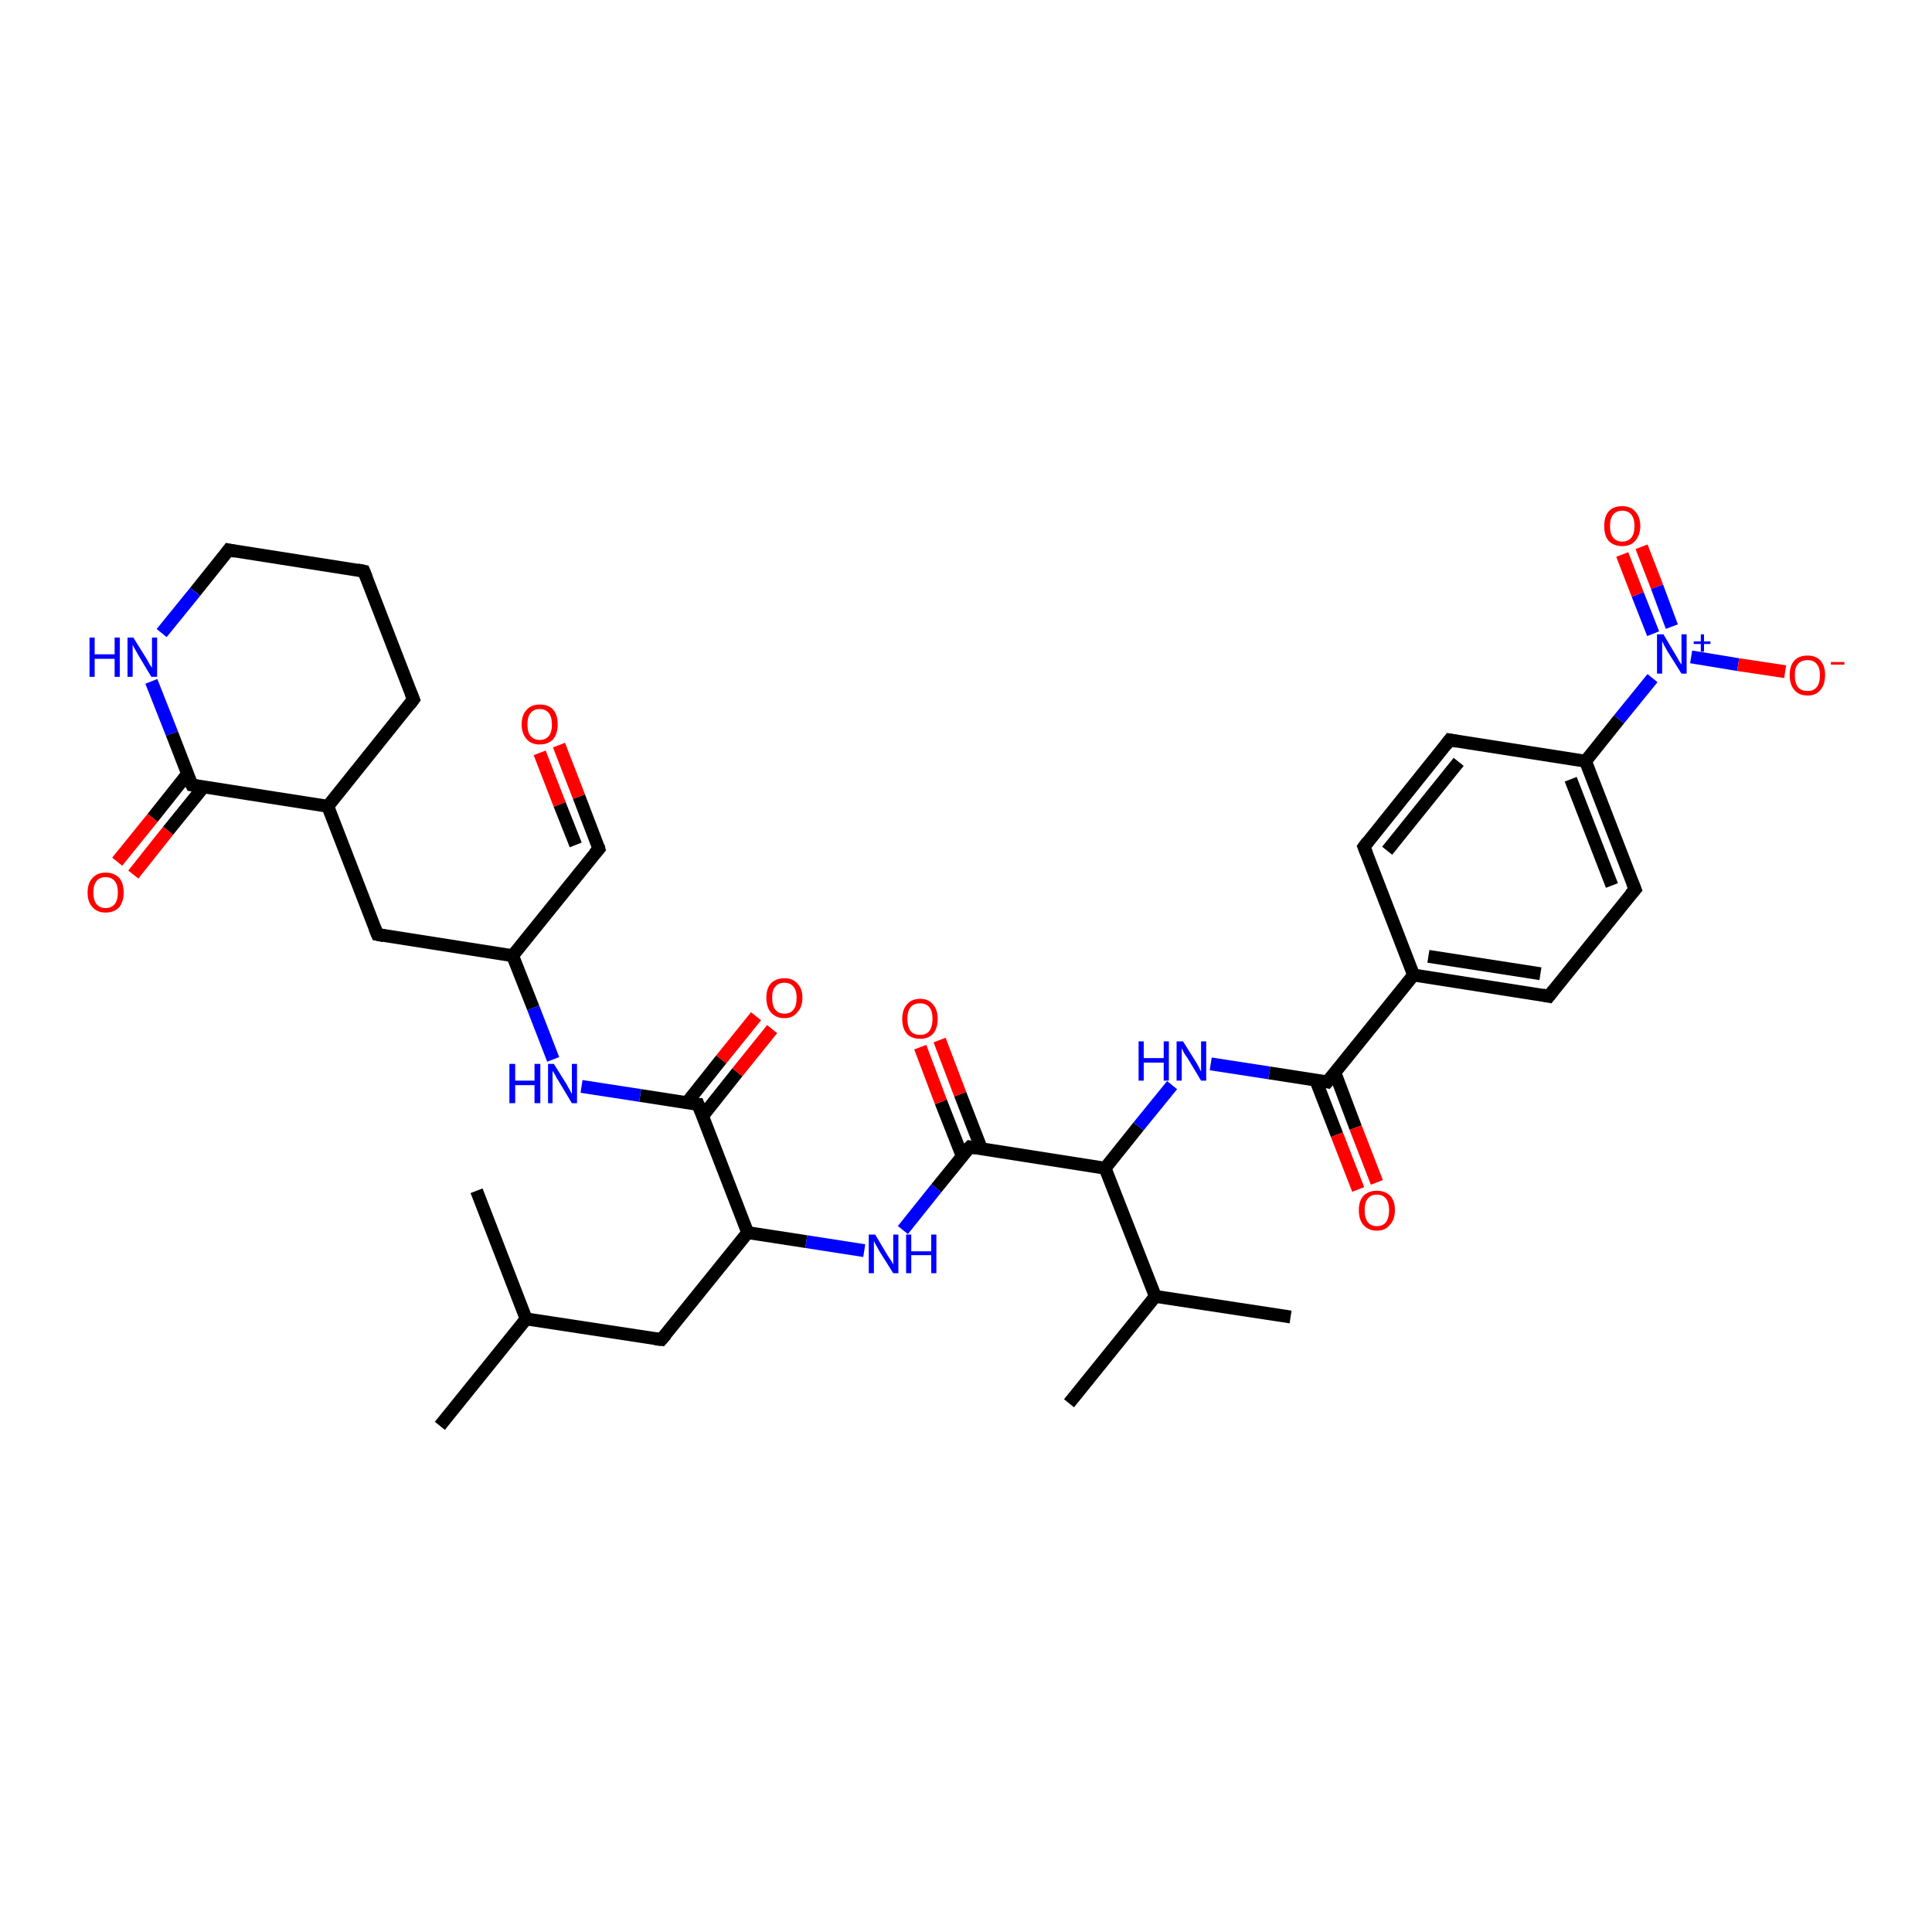 <?xml version='1.0' encoding='iso-8859-1'?>
<svg version='1.1' baseProfile='full'
              xmlns='http://www.w3.org/2000/svg'
                      xmlns:rdkit='http://www.rdkit.org/xml'
                      xmlns:xlink='http://www.w3.org/1999/xlink'
                  xml:space='preserve'
width='300px' height='300px' viewBox='0 0 300 300'>
<!-- END OF HEADER -->
<rect style='opacity:1.0;fill:#FFFFFF;stroke:none' width='300.0' height='300.0' x='0.0' y='0.0'> </rect>
<path class='bond-0 atom-0 atom-1' d='M 68.3,221.4 L 81.7,204.8' style='fill:none;fill-rule:evenodd;stroke:#000000;stroke-width:2.0px;stroke-linecap:butt;stroke-linejoin:miter;stroke-opacity:1' />
<path class='bond-1 atom-1 atom-2' d='M 81.7,204.8 L 74.0,184.9' style='fill:none;fill-rule:evenodd;stroke:#000000;stroke-width:2.0px;stroke-linecap:butt;stroke-linejoin:miter;stroke-opacity:1' />
<path class='bond-2 atom-1 atom-3' d='M 81.7,204.8 L 102.7,208.0' style='fill:none;fill-rule:evenodd;stroke:#000000;stroke-width:2.0px;stroke-linecap:butt;stroke-linejoin:miter;stroke-opacity:1' />
<path class='bond-3 atom-3 atom-4' d='M 102.7,208.0 L 116.1,191.4' style='fill:none;fill-rule:evenodd;stroke:#000000;stroke-width:2.0px;stroke-linecap:butt;stroke-linejoin:miter;stroke-opacity:1' />
<path class='bond-4 atom-4 atom-5' d='M 116.1,191.4 L 125.2,192.8' style='fill:none;fill-rule:evenodd;stroke:#000000;stroke-width:2.0px;stroke-linecap:butt;stroke-linejoin:miter;stroke-opacity:1' />
<path class='bond-4 atom-4 atom-5' d='M 125.2,192.8 L 134.2,194.2' style='fill:none;fill-rule:evenodd;stroke:#0000FF;stroke-width:2.0px;stroke-linecap:butt;stroke-linejoin:miter;stroke-opacity:1' />
<path class='bond-5 atom-5 atom-6' d='M 140.2,191.0 L 145.4,184.5' style='fill:none;fill-rule:evenodd;stroke:#0000FF;stroke-width:2.0px;stroke-linecap:butt;stroke-linejoin:miter;stroke-opacity:1' />
<path class='bond-5 atom-5 atom-6' d='M 145.4,184.5 L 150.6,178.1' style='fill:none;fill-rule:evenodd;stroke:#000000;stroke-width:2.0px;stroke-linecap:butt;stroke-linejoin:miter;stroke-opacity:1' />
<path class='bond-6 atom-6 atom-7' d='M 152.4,178.4 L 149.1,169.9' style='fill:none;fill-rule:evenodd;stroke:#000000;stroke-width:2.0px;stroke-linecap:butt;stroke-linejoin:miter;stroke-opacity:1' />
<path class='bond-6 atom-6 atom-7' d='M 149.1,169.9 L 145.9,161.5' style='fill:none;fill-rule:evenodd;stroke:#FF0000;stroke-width:2.0px;stroke-linecap:butt;stroke-linejoin:miter;stroke-opacity:1' />
<path class='bond-6 atom-6 atom-7' d='M 149.4,179.5 L 146.1,171.1' style='fill:none;fill-rule:evenodd;stroke:#000000;stroke-width:2.0px;stroke-linecap:butt;stroke-linejoin:miter;stroke-opacity:1' />
<path class='bond-6 atom-6 atom-7' d='M 146.1,171.1 L 142.9,162.6' style='fill:none;fill-rule:evenodd;stroke:#FF0000;stroke-width:2.0px;stroke-linecap:butt;stroke-linejoin:miter;stroke-opacity:1' />
<path class='bond-7 atom-6 atom-8' d='M 150.6,178.1 L 171.6,181.4' style='fill:none;fill-rule:evenodd;stroke:#000000;stroke-width:2.0px;stroke-linecap:butt;stroke-linejoin:miter;stroke-opacity:1' />
<path class='bond-8 atom-8 atom-9' d='M 171.6,181.4 L 176.8,174.9' style='fill:none;fill-rule:evenodd;stroke:#000000;stroke-width:2.0px;stroke-linecap:butt;stroke-linejoin:miter;stroke-opacity:1' />
<path class='bond-8 atom-8 atom-9' d='M 176.8,174.9 L 182.0,168.5' style='fill:none;fill-rule:evenodd;stroke:#0000FF;stroke-width:2.0px;stroke-linecap:butt;stroke-linejoin:miter;stroke-opacity:1' />
<path class='bond-9 atom-9 atom-10' d='M 188.0,165.2 L 197.1,166.6' style='fill:none;fill-rule:evenodd;stroke:#0000FF;stroke-width:2.0px;stroke-linecap:butt;stroke-linejoin:miter;stroke-opacity:1' />
<path class='bond-9 atom-9 atom-10' d='M 197.1,166.6 L 206.1,168.0' style='fill:none;fill-rule:evenodd;stroke:#000000;stroke-width:2.0px;stroke-linecap:butt;stroke-linejoin:miter;stroke-opacity:1' />
<path class='bond-10 atom-10 atom-11' d='M 204.3,167.7 L 207.6,176.2' style='fill:none;fill-rule:evenodd;stroke:#000000;stroke-width:2.0px;stroke-linecap:butt;stroke-linejoin:miter;stroke-opacity:1' />
<path class='bond-10 atom-10 atom-11' d='M 207.6,176.2 L 210.9,184.7' style='fill:none;fill-rule:evenodd;stroke:#FF0000;stroke-width:2.0px;stroke-linecap:butt;stroke-linejoin:miter;stroke-opacity:1' />
<path class='bond-10 atom-10 atom-11' d='M 207.3,166.6 L 210.5,175.1' style='fill:none;fill-rule:evenodd;stroke:#000000;stroke-width:2.0px;stroke-linecap:butt;stroke-linejoin:miter;stroke-opacity:1' />
<path class='bond-10 atom-10 atom-11' d='M 210.5,175.1 L 213.8,183.6' style='fill:none;fill-rule:evenodd;stroke:#FF0000;stroke-width:2.0px;stroke-linecap:butt;stroke-linejoin:miter;stroke-opacity:1' />
<path class='bond-11 atom-10 atom-12' d='M 206.1,168.0 L 219.5,151.4' style='fill:none;fill-rule:evenodd;stroke:#000000;stroke-width:2.0px;stroke-linecap:butt;stroke-linejoin:miter;stroke-opacity:1' />
<path class='bond-12 atom-12 atom-13' d='M 219.5,151.4 L 240.5,154.7' style='fill:none;fill-rule:evenodd;stroke:#000000;stroke-width:2.0px;stroke-linecap:butt;stroke-linejoin:miter;stroke-opacity:1' />
<path class='bond-12 atom-12 atom-13' d='M 221.8,148.5 L 239.2,151.2' style='fill:none;fill-rule:evenodd;stroke:#000000;stroke-width:2.0px;stroke-linecap:butt;stroke-linejoin:miter;stroke-opacity:1' />
<path class='bond-13 atom-13 atom-14' d='M 240.5,154.7 L 253.9,138.1' style='fill:none;fill-rule:evenodd;stroke:#000000;stroke-width:2.0px;stroke-linecap:butt;stroke-linejoin:miter;stroke-opacity:1' />
<path class='bond-14 atom-14 atom-15' d='M 253.9,138.1 L 246.2,118.2' style='fill:none;fill-rule:evenodd;stroke:#000000;stroke-width:2.0px;stroke-linecap:butt;stroke-linejoin:miter;stroke-opacity:1' />
<path class='bond-14 atom-14 atom-15' d='M 250.3,137.5 L 243.9,121.0' style='fill:none;fill-rule:evenodd;stroke:#000000;stroke-width:2.0px;stroke-linecap:butt;stroke-linejoin:miter;stroke-opacity:1' />
<path class='bond-15 atom-15 atom-16' d='M 246.2,118.2 L 225.1,114.9' style='fill:none;fill-rule:evenodd;stroke:#000000;stroke-width:2.0px;stroke-linecap:butt;stroke-linejoin:miter;stroke-opacity:1' />
<path class='bond-16 atom-16 atom-17' d='M 225.1,114.9 L 211.8,131.5' style='fill:none;fill-rule:evenodd;stroke:#000000;stroke-width:2.0px;stroke-linecap:butt;stroke-linejoin:miter;stroke-opacity:1' />
<path class='bond-16 atom-16 atom-17' d='M 226.5,118.3 L 215.4,132.1' style='fill:none;fill-rule:evenodd;stroke:#000000;stroke-width:2.0px;stroke-linecap:butt;stroke-linejoin:miter;stroke-opacity:1' />
<path class='bond-17 atom-15 atom-18' d='M 246.2,118.2 L 251.4,111.7' style='fill:none;fill-rule:evenodd;stroke:#000000;stroke-width:2.0px;stroke-linecap:butt;stroke-linejoin:miter;stroke-opacity:1' />
<path class='bond-17 atom-15 atom-18' d='M 251.4,111.7 L 256.6,105.3' style='fill:none;fill-rule:evenodd;stroke:#0000FF;stroke-width:2.0px;stroke-linecap:butt;stroke-linejoin:miter;stroke-opacity:1' />
<path class='bond-18 atom-18 atom-19' d='M 262.6,102.0 L 269.9,103.2' style='fill:none;fill-rule:evenodd;stroke:#0000FF;stroke-width:2.0px;stroke-linecap:butt;stroke-linejoin:miter;stroke-opacity:1' />
<path class='bond-18 atom-18 atom-19' d='M 269.9,103.2 L 277.2,104.3' style='fill:none;fill-rule:evenodd;stroke:#FF0000;stroke-width:2.0px;stroke-linecap:butt;stroke-linejoin:miter;stroke-opacity:1' />
<path class='bond-19 atom-18 atom-20' d='M 259.6,97.3 L 257.3,91.1' style='fill:none;fill-rule:evenodd;stroke:#0000FF;stroke-width:2.0px;stroke-linecap:butt;stroke-linejoin:miter;stroke-opacity:1' />
<path class='bond-19 atom-18 atom-20' d='M 257.3,91.1 L 254.9,84.9' style='fill:none;fill-rule:evenodd;stroke:#FF0000;stroke-width:2.0px;stroke-linecap:butt;stroke-linejoin:miter;stroke-opacity:1' />
<path class='bond-19 atom-18 atom-20' d='M 256.7,98.4 L 254.3,92.3' style='fill:none;fill-rule:evenodd;stroke:#0000FF;stroke-width:2.0px;stroke-linecap:butt;stroke-linejoin:miter;stroke-opacity:1' />
<path class='bond-19 atom-18 atom-20' d='M 254.3,92.3 L 251.9,86.1' style='fill:none;fill-rule:evenodd;stroke:#FF0000;stroke-width:2.0px;stroke-linecap:butt;stroke-linejoin:miter;stroke-opacity:1' />
<path class='bond-20 atom-8 atom-21' d='M 171.6,181.4 L 179.4,201.3' style='fill:none;fill-rule:evenodd;stroke:#000000;stroke-width:2.0px;stroke-linecap:butt;stroke-linejoin:miter;stroke-opacity:1' />
<path class='bond-21 atom-21 atom-22' d='M 179.4,201.3 L 166.0,217.9' style='fill:none;fill-rule:evenodd;stroke:#000000;stroke-width:2.0px;stroke-linecap:butt;stroke-linejoin:miter;stroke-opacity:1' />
<path class='bond-22 atom-21 atom-23' d='M 179.4,201.3 L 200.4,204.5' style='fill:none;fill-rule:evenodd;stroke:#000000;stroke-width:2.0px;stroke-linecap:butt;stroke-linejoin:miter;stroke-opacity:1' />
<path class='bond-23 atom-4 atom-24' d='M 116.1,191.4 L 108.4,171.5' style='fill:none;fill-rule:evenodd;stroke:#000000;stroke-width:2.0px;stroke-linecap:butt;stroke-linejoin:miter;stroke-opacity:1' />
<path class='bond-24 atom-24 atom-25' d='M 109.1,173.3 L 114.5,166.5' style='fill:none;fill-rule:evenodd;stroke:#000000;stroke-width:2.0px;stroke-linecap:butt;stroke-linejoin:miter;stroke-opacity:1' />
<path class='bond-24 atom-24 atom-25' d='M 114.5,166.5 L 119.9,159.8' style='fill:none;fill-rule:evenodd;stroke:#FF0000;stroke-width:2.0px;stroke-linecap:butt;stroke-linejoin:miter;stroke-opacity:1' />
<path class='bond-24 atom-24 atom-25' d='M 106.6,171.3 L 112.0,164.5' style='fill:none;fill-rule:evenodd;stroke:#000000;stroke-width:2.0px;stroke-linecap:butt;stroke-linejoin:miter;stroke-opacity:1' />
<path class='bond-24 atom-24 atom-25' d='M 112.0,164.5 L 117.4,157.8' style='fill:none;fill-rule:evenodd;stroke:#FF0000;stroke-width:2.0px;stroke-linecap:butt;stroke-linejoin:miter;stroke-opacity:1' />
<path class='bond-25 atom-24 atom-26' d='M 108.4,171.5 L 99.4,170.1' style='fill:none;fill-rule:evenodd;stroke:#000000;stroke-width:2.0px;stroke-linecap:butt;stroke-linejoin:miter;stroke-opacity:1' />
<path class='bond-25 atom-24 atom-26' d='M 99.4,170.1 L 90.3,168.7' style='fill:none;fill-rule:evenodd;stroke:#0000FF;stroke-width:2.0px;stroke-linecap:butt;stroke-linejoin:miter;stroke-opacity:1' />
<path class='bond-26 atom-26 atom-27' d='M 85.9,164.5 L 82.8,156.5' style='fill:none;fill-rule:evenodd;stroke:#0000FF;stroke-width:2.0px;stroke-linecap:butt;stroke-linejoin:miter;stroke-opacity:1' />
<path class='bond-26 atom-26 atom-27' d='M 82.8,156.5 L 79.6,148.4' style='fill:none;fill-rule:evenodd;stroke:#000000;stroke-width:2.0px;stroke-linecap:butt;stroke-linejoin:miter;stroke-opacity:1' />
<path class='bond-27 atom-27 atom-28' d='M 79.6,148.4 L 58.6,145.1' style='fill:none;fill-rule:evenodd;stroke:#000000;stroke-width:2.0px;stroke-linecap:butt;stroke-linejoin:miter;stroke-opacity:1' />
<path class='bond-28 atom-28 atom-29' d='M 58.6,145.1 L 50.9,125.2' style='fill:none;fill-rule:evenodd;stroke:#000000;stroke-width:2.0px;stroke-linecap:butt;stroke-linejoin:miter;stroke-opacity:1' />
<path class='bond-29 atom-29 atom-30' d='M 50.9,125.2 L 64.2,108.6' style='fill:none;fill-rule:evenodd;stroke:#000000;stroke-width:2.0px;stroke-linecap:butt;stroke-linejoin:miter;stroke-opacity:1' />
<path class='bond-30 atom-30 atom-31' d='M 64.2,108.6 L 56.5,88.7' style='fill:none;fill-rule:evenodd;stroke:#000000;stroke-width:2.0px;stroke-linecap:butt;stroke-linejoin:miter;stroke-opacity:1' />
<path class='bond-31 atom-31 atom-32' d='M 56.5,88.7 L 35.5,85.4' style='fill:none;fill-rule:evenodd;stroke:#000000;stroke-width:2.0px;stroke-linecap:butt;stroke-linejoin:miter;stroke-opacity:1' />
<path class='bond-32 atom-32 atom-33' d='M 35.5,85.4 L 30.3,91.9' style='fill:none;fill-rule:evenodd;stroke:#000000;stroke-width:2.0px;stroke-linecap:butt;stroke-linejoin:miter;stroke-opacity:1' />
<path class='bond-32 atom-32 atom-33' d='M 30.3,91.9 L 25.1,98.3' style='fill:none;fill-rule:evenodd;stroke:#0000FF;stroke-width:2.0px;stroke-linecap:butt;stroke-linejoin:miter;stroke-opacity:1' />
<path class='bond-33 atom-33 atom-34' d='M 23.5,105.8 L 26.7,113.9' style='fill:none;fill-rule:evenodd;stroke:#0000FF;stroke-width:2.0px;stroke-linecap:butt;stroke-linejoin:miter;stroke-opacity:1' />
<path class='bond-33 atom-33 atom-34' d='M 26.7,113.9 L 29.8,121.9' style='fill:none;fill-rule:evenodd;stroke:#000000;stroke-width:2.0px;stroke-linecap:butt;stroke-linejoin:miter;stroke-opacity:1' />
<path class='bond-34 atom-34 atom-35' d='M 29.1,120.2 L 23.7,127.0' style='fill:none;fill-rule:evenodd;stroke:#000000;stroke-width:2.0px;stroke-linecap:butt;stroke-linejoin:miter;stroke-opacity:1' />
<path class='bond-34 atom-34 atom-35' d='M 23.7,127.0 L 18.2,133.8' style='fill:none;fill-rule:evenodd;stroke:#FF0000;stroke-width:2.0px;stroke-linecap:butt;stroke-linejoin:miter;stroke-opacity:1' />
<path class='bond-34 atom-34 atom-35' d='M 31.6,122.2 L 26.1,129.0' style='fill:none;fill-rule:evenodd;stroke:#000000;stroke-width:2.0px;stroke-linecap:butt;stroke-linejoin:miter;stroke-opacity:1' />
<path class='bond-34 atom-34 atom-35' d='M 26.1,129.0 L 20.7,135.8' style='fill:none;fill-rule:evenodd;stroke:#FF0000;stroke-width:2.0px;stroke-linecap:butt;stroke-linejoin:miter;stroke-opacity:1' />
<path class='bond-35 atom-27 atom-36' d='M 79.6,148.4 L 93.0,131.8' style='fill:none;fill-rule:evenodd;stroke:#000000;stroke-width:2.0px;stroke-linecap:butt;stroke-linejoin:miter;stroke-opacity:1' />
<path class='bond-36 atom-36 atom-37' d='M 93.0,131.8 L 89.9,123.7' style='fill:none;fill-rule:evenodd;stroke:#000000;stroke-width:2.0px;stroke-linecap:butt;stroke-linejoin:miter;stroke-opacity:1' />
<path class='bond-36 atom-36 atom-37' d='M 89.9,123.7 L 86.8,115.7' style='fill:none;fill-rule:evenodd;stroke:#FF0000;stroke-width:2.0px;stroke-linecap:butt;stroke-linejoin:miter;stroke-opacity:1' />
<path class='bond-36 atom-36 atom-37' d='M 89.4,131.2 L 86.9,124.9' style='fill:none;fill-rule:evenodd;stroke:#000000;stroke-width:2.0px;stroke-linecap:butt;stroke-linejoin:miter;stroke-opacity:1' />
<path class='bond-36 atom-36 atom-37' d='M 86.9,124.9 L 83.8,116.9' style='fill:none;fill-rule:evenodd;stroke:#FF0000;stroke-width:2.0px;stroke-linecap:butt;stroke-linejoin:miter;stroke-opacity:1' />
<path class='bond-37 atom-17 atom-12' d='M 211.8,131.5 L 219.5,151.4' style='fill:none;fill-rule:evenodd;stroke:#000000;stroke-width:2.0px;stroke-linecap:butt;stroke-linejoin:miter;stroke-opacity:1' />
<path class='bond-38 atom-34 atom-29' d='M 29.8,121.9 L 50.9,125.2' style='fill:none;fill-rule:evenodd;stroke:#000000;stroke-width:2.0px;stroke-linecap:butt;stroke-linejoin:miter;stroke-opacity:1' />
<path d='M 101.7,207.9 L 102.7,208.0 L 103.4,207.2' style='fill:none;stroke:#000000;stroke-width:2.0px;stroke-linecap:butt;stroke-linejoin:miter;stroke-opacity:1;' />
<path d='M 150.3,178.4 L 150.6,178.1 L 151.6,178.3' style='fill:none;stroke:#000000;stroke-width:2.0px;stroke-linecap:butt;stroke-linejoin:miter;stroke-opacity:1;' />
<path d='M 205.6,167.9 L 206.1,168.0 L 206.8,167.2' style='fill:none;stroke:#000000;stroke-width:2.0px;stroke-linecap:butt;stroke-linejoin:miter;stroke-opacity:1;' />
<path d='M 239.5,154.5 L 240.5,154.7 L 241.2,153.8' style='fill:none;stroke:#000000;stroke-width:2.0px;stroke-linecap:butt;stroke-linejoin:miter;stroke-opacity:1;' />
<path d='M 253.2,138.9 L 253.9,138.1 L 253.5,137.1' style='fill:none;stroke:#000000;stroke-width:2.0px;stroke-linecap:butt;stroke-linejoin:miter;stroke-opacity:1;' />
<path d='M 226.2,115.1 L 225.1,114.9 L 224.5,115.7' style='fill:none;stroke:#000000;stroke-width:2.0px;stroke-linecap:butt;stroke-linejoin:miter;stroke-opacity:1;' />
<path d='M 212.4,130.7 L 211.8,131.5 L 212.2,132.5' style='fill:none;stroke:#000000;stroke-width:2.0px;stroke-linecap:butt;stroke-linejoin:miter;stroke-opacity:1;' />
<path d='M 108.8,172.5 L 108.4,171.5 L 108.0,171.5' style='fill:none;stroke:#000000;stroke-width:2.0px;stroke-linecap:butt;stroke-linejoin:miter;stroke-opacity:1;' />
<path d='M 59.6,145.3 L 58.6,145.1 L 58.2,144.1' style='fill:none;stroke:#000000;stroke-width:2.0px;stroke-linecap:butt;stroke-linejoin:miter;stroke-opacity:1;' />
<path d='M 63.6,109.4 L 64.2,108.6 L 63.8,107.6' style='fill:none;stroke:#000000;stroke-width:2.0px;stroke-linecap:butt;stroke-linejoin:miter;stroke-opacity:1;' />
<path d='M 56.9,89.7 L 56.5,88.7 L 55.5,88.5' style='fill:none;stroke:#000000;stroke-width:2.0px;stroke-linecap:butt;stroke-linejoin:miter;stroke-opacity:1;' />
<path d='M 36.5,85.6 L 35.5,85.4 L 35.2,85.8' style='fill:none;stroke:#000000;stroke-width:2.0px;stroke-linecap:butt;stroke-linejoin:miter;stroke-opacity:1;' />
<path d='M 29.6,121.5 L 29.8,121.9 L 30.8,122.1' style='fill:none;stroke:#000000;stroke-width:2.0px;stroke-linecap:butt;stroke-linejoin:miter;stroke-opacity:1;' />
<path d='M 92.3,132.6 L 93.0,131.8 L 92.9,131.4' style='fill:none;stroke:#000000;stroke-width:2.0px;stroke-linecap:butt;stroke-linejoin:miter;stroke-opacity:1;' />
<path class='atom-5' d='M 135.9 191.7
L 137.8 194.9
Q 138.0 195.2, 138.4 195.8
Q 138.7 196.3, 138.7 196.4
L 138.7 191.7
L 139.5 191.7
L 139.5 197.7
L 138.7 197.7
L 136.5 194.2
Q 136.3 193.8, 136.0 193.3
Q 135.8 192.9, 135.7 192.7
L 135.7 197.7
L 134.9 197.7
L 134.9 191.7
L 135.9 191.7
' fill='#0000FF'/>
<path class='atom-5' d='M 140.7 191.7
L 141.5 191.7
L 141.5 194.3
L 144.6 194.3
L 144.6 191.7
L 145.4 191.7
L 145.4 197.7
L 144.6 197.7
L 144.6 194.9
L 141.5 194.9
L 141.5 197.7
L 140.7 197.7
L 140.7 191.7
' fill='#0000FF'/>
<path class='atom-7' d='M 140.1 158.2
Q 140.1 156.8, 140.8 156.0
Q 141.5 155.1, 142.9 155.1
Q 144.2 155.1, 144.9 156.0
Q 145.6 156.8, 145.6 158.2
Q 145.6 159.7, 144.9 160.5
Q 144.2 161.3, 142.9 161.3
Q 141.5 161.3, 140.8 160.5
Q 140.1 159.7, 140.1 158.2
M 142.9 160.7
Q 143.8 160.7, 144.3 160.1
Q 144.8 159.4, 144.8 158.2
Q 144.8 157.0, 144.3 156.4
Q 143.8 155.8, 142.9 155.8
Q 141.9 155.8, 141.4 156.4
Q 140.9 157.0, 140.9 158.2
Q 140.9 159.4, 141.4 160.1
Q 141.9 160.7, 142.9 160.7
' fill='#FF0000'/>
<path class='atom-9' d='M 176.8 161.7
L 177.6 161.7
L 177.6 164.3
L 180.7 164.3
L 180.7 161.7
L 181.5 161.7
L 181.5 167.8
L 180.7 167.8
L 180.7 165.0
L 177.6 165.0
L 177.6 167.8
L 176.8 167.8
L 176.8 161.7
' fill='#0000FF'/>
<path class='atom-9' d='M 183.7 161.7
L 185.7 164.9
Q 185.9 165.2, 186.2 165.8
Q 186.5 166.4, 186.5 166.4
L 186.5 161.7
L 187.3 161.7
L 187.3 167.8
L 186.5 167.8
L 184.4 164.3
Q 184.1 163.9, 183.8 163.4
Q 183.6 162.9, 183.5 162.8
L 183.5 167.8
L 182.7 167.8
L 182.7 161.7
L 183.7 161.7
' fill='#0000FF'/>
<path class='atom-11' d='M 211.0 187.9
Q 211.0 186.5, 211.7 185.7
Q 212.5 184.9, 213.8 184.9
Q 215.1 184.9, 215.9 185.7
Q 216.6 186.5, 216.6 187.9
Q 216.6 189.4, 215.8 190.2
Q 215.1 191.1, 213.8 191.1
Q 212.5 191.1, 211.7 190.2
Q 211.0 189.4, 211.0 187.9
M 213.8 190.4
Q 214.7 190.4, 215.2 189.8
Q 215.7 189.1, 215.7 187.9
Q 215.7 186.7, 215.2 186.1
Q 214.7 185.5, 213.8 185.5
Q 212.9 185.5, 212.4 186.1
Q 211.9 186.7, 211.9 187.9
Q 211.9 189.1, 212.4 189.8
Q 212.9 190.4, 213.8 190.4
' fill='#FF0000'/>
<path class='atom-18' d='M 258.3 98.5
L 260.2 101.7
Q 260.4 102.0, 260.7 102.6
Q 261.1 103.2, 261.1 103.2
L 261.1 98.5
L 261.9 98.5
L 261.9 104.6
L 261.1 104.6
L 258.9 101.1
Q 258.7 100.7, 258.4 100.2
Q 258.2 99.7, 258.1 99.6
L 258.1 104.6
L 257.3 104.6
L 257.3 98.5
L 258.3 98.5
' fill='#0000FF'/>
<path class='atom-18' d='M 263.0 99.6
L 264.1 99.6
L 264.1 98.5
L 264.6 98.5
L 264.6 99.6
L 265.6 99.6
L 265.6 100.0
L 264.6 100.0
L 264.6 101.2
L 264.1 101.2
L 264.1 100.0
L 263.0 100.0
L 263.0 99.6
' fill='#0000FF'/>
<path class='atom-19' d='M 277.9 104.8
Q 277.9 103.4, 278.6 102.6
Q 279.3 101.8, 280.7 101.8
Q 282.0 101.8, 282.7 102.6
Q 283.4 103.4, 283.4 104.8
Q 283.4 106.3, 282.7 107.1
Q 282.0 108.0, 280.7 108.0
Q 279.3 108.0, 278.6 107.1
Q 277.9 106.3, 277.9 104.8
M 280.7 107.3
Q 281.6 107.3, 282.1 106.7
Q 282.6 106.1, 282.6 104.8
Q 282.6 103.7, 282.1 103.1
Q 281.6 102.5, 280.7 102.5
Q 279.7 102.5, 279.2 103.1
Q 278.7 103.6, 278.7 104.8
Q 278.7 106.1, 279.2 106.7
Q 279.7 107.3, 280.7 107.3
' fill='#FF0000'/>
<path class='atom-19' d='M 284.3 102.8
L 286.4 102.8
L 286.4 103.2
L 284.3 103.2
L 284.3 102.8
' fill='#FF0000'/>
<path class='atom-20' d='M 249.1 81.7
Q 249.1 80.2, 249.8 79.4
Q 250.5 78.6, 251.9 78.6
Q 253.2 78.6, 253.9 79.4
Q 254.7 80.2, 254.7 81.7
Q 254.7 83.1, 253.9 84.0
Q 253.2 84.8, 251.9 84.8
Q 250.6 84.8, 249.8 84.0
Q 249.1 83.2, 249.1 81.7
M 251.9 84.1
Q 252.8 84.1, 253.3 83.5
Q 253.8 82.9, 253.8 81.7
Q 253.8 80.5, 253.3 79.9
Q 252.8 79.3, 251.9 79.3
Q 251.0 79.3, 250.5 79.9
Q 250.0 80.5, 250.0 81.7
Q 250.0 82.9, 250.5 83.5
Q 251.0 84.1, 251.9 84.1
' fill='#FF0000'/>
<path class='atom-25' d='M 119.0 154.9
Q 119.0 153.5, 119.7 152.7
Q 120.5 151.9, 121.8 151.9
Q 123.1 151.9, 123.8 152.7
Q 124.6 153.5, 124.6 154.9
Q 124.6 156.4, 123.8 157.2
Q 123.1 158.1, 121.8 158.1
Q 120.5 158.1, 119.7 157.2
Q 119.0 156.4, 119.0 154.9
M 121.8 157.4
Q 122.7 157.4, 123.2 156.8
Q 123.7 156.2, 123.7 154.9
Q 123.7 153.8, 123.2 153.2
Q 122.7 152.6, 121.8 152.6
Q 120.9 152.6, 120.4 153.2
Q 119.9 153.7, 119.9 154.9
Q 119.9 156.2, 120.4 156.8
Q 120.9 157.4, 121.8 157.4
' fill='#FF0000'/>
<path class='atom-26' d='M 79.1 165.2
L 80.0 165.2
L 80.0 167.8
L 83.0 167.8
L 83.0 165.2
L 83.9 165.2
L 83.9 171.3
L 83.0 171.3
L 83.0 168.5
L 80.0 168.5
L 80.0 171.3
L 79.1 171.3
L 79.1 165.2
' fill='#0000FF'/>
<path class='atom-26' d='M 86.0 165.2
L 88.0 168.4
Q 88.2 168.8, 88.5 169.3
Q 88.8 169.9, 88.8 169.9
L 88.8 165.2
L 89.6 165.2
L 89.6 171.3
L 88.8 171.3
L 86.7 167.8
Q 86.4 167.4, 86.2 166.9
Q 85.9 166.4, 85.8 166.3
L 85.8 171.3
L 85.1 171.3
L 85.1 165.2
L 86.0 165.2
' fill='#0000FF'/>
<path class='atom-33' d='M 13.9 99.0
L 14.7 99.0
L 14.7 101.6
L 17.8 101.6
L 17.8 99.0
L 18.6 99.0
L 18.6 105.1
L 17.8 105.1
L 17.8 102.3
L 14.7 102.3
L 14.7 105.1
L 13.9 105.1
L 13.9 99.0
' fill='#0000FF'/>
<path class='atom-33' d='M 20.7 99.0
L 22.7 102.2
Q 22.9 102.5, 23.2 103.1
Q 23.6 103.7, 23.6 103.7
L 23.6 99.0
L 24.4 99.0
L 24.4 105.1
L 23.5 105.1
L 21.4 101.6
Q 21.2 101.2, 20.9 100.7
Q 20.6 100.2, 20.6 100.1
L 20.6 105.1
L 19.8 105.1
L 19.8 99.0
L 20.7 99.0
' fill='#0000FF'/>
<path class='atom-35' d='M 13.6 138.6
Q 13.6 137.1, 14.4 136.3
Q 15.1 135.5, 16.4 135.5
Q 17.7 135.5, 18.5 136.3
Q 19.2 137.1, 19.2 138.6
Q 19.2 140.0, 18.5 140.9
Q 17.7 141.7, 16.4 141.7
Q 15.1 141.7, 14.4 140.9
Q 13.6 140.1, 13.6 138.6
M 16.4 141.0
Q 17.3 141.0, 17.8 140.4
Q 18.3 139.8, 18.3 138.6
Q 18.3 137.4, 17.8 136.8
Q 17.3 136.2, 16.4 136.2
Q 15.5 136.2, 15.0 136.8
Q 14.5 137.4, 14.5 138.6
Q 14.5 139.8, 15.0 140.4
Q 15.5 141.0, 16.4 141.0
' fill='#FF0000'/>
<path class='atom-37' d='M 81.0 112.5
Q 81.0 111.0, 81.8 110.2
Q 82.5 109.4, 83.8 109.4
Q 85.2 109.4, 85.9 110.2
Q 86.6 111.0, 86.6 112.5
Q 86.6 113.9, 85.9 114.8
Q 85.1 115.6, 83.8 115.6
Q 82.5 115.6, 81.8 114.8
Q 81.0 113.9, 81.0 112.5
M 83.8 114.9
Q 84.7 114.9, 85.2 114.3
Q 85.7 113.7, 85.7 112.5
Q 85.7 111.3, 85.2 110.7
Q 84.7 110.1, 83.8 110.1
Q 82.9 110.1, 82.4 110.7
Q 81.9 111.3, 81.9 112.5
Q 81.9 113.7, 82.4 114.3
Q 82.9 114.9, 83.8 114.9
' fill='#FF0000'/>
</svg>
